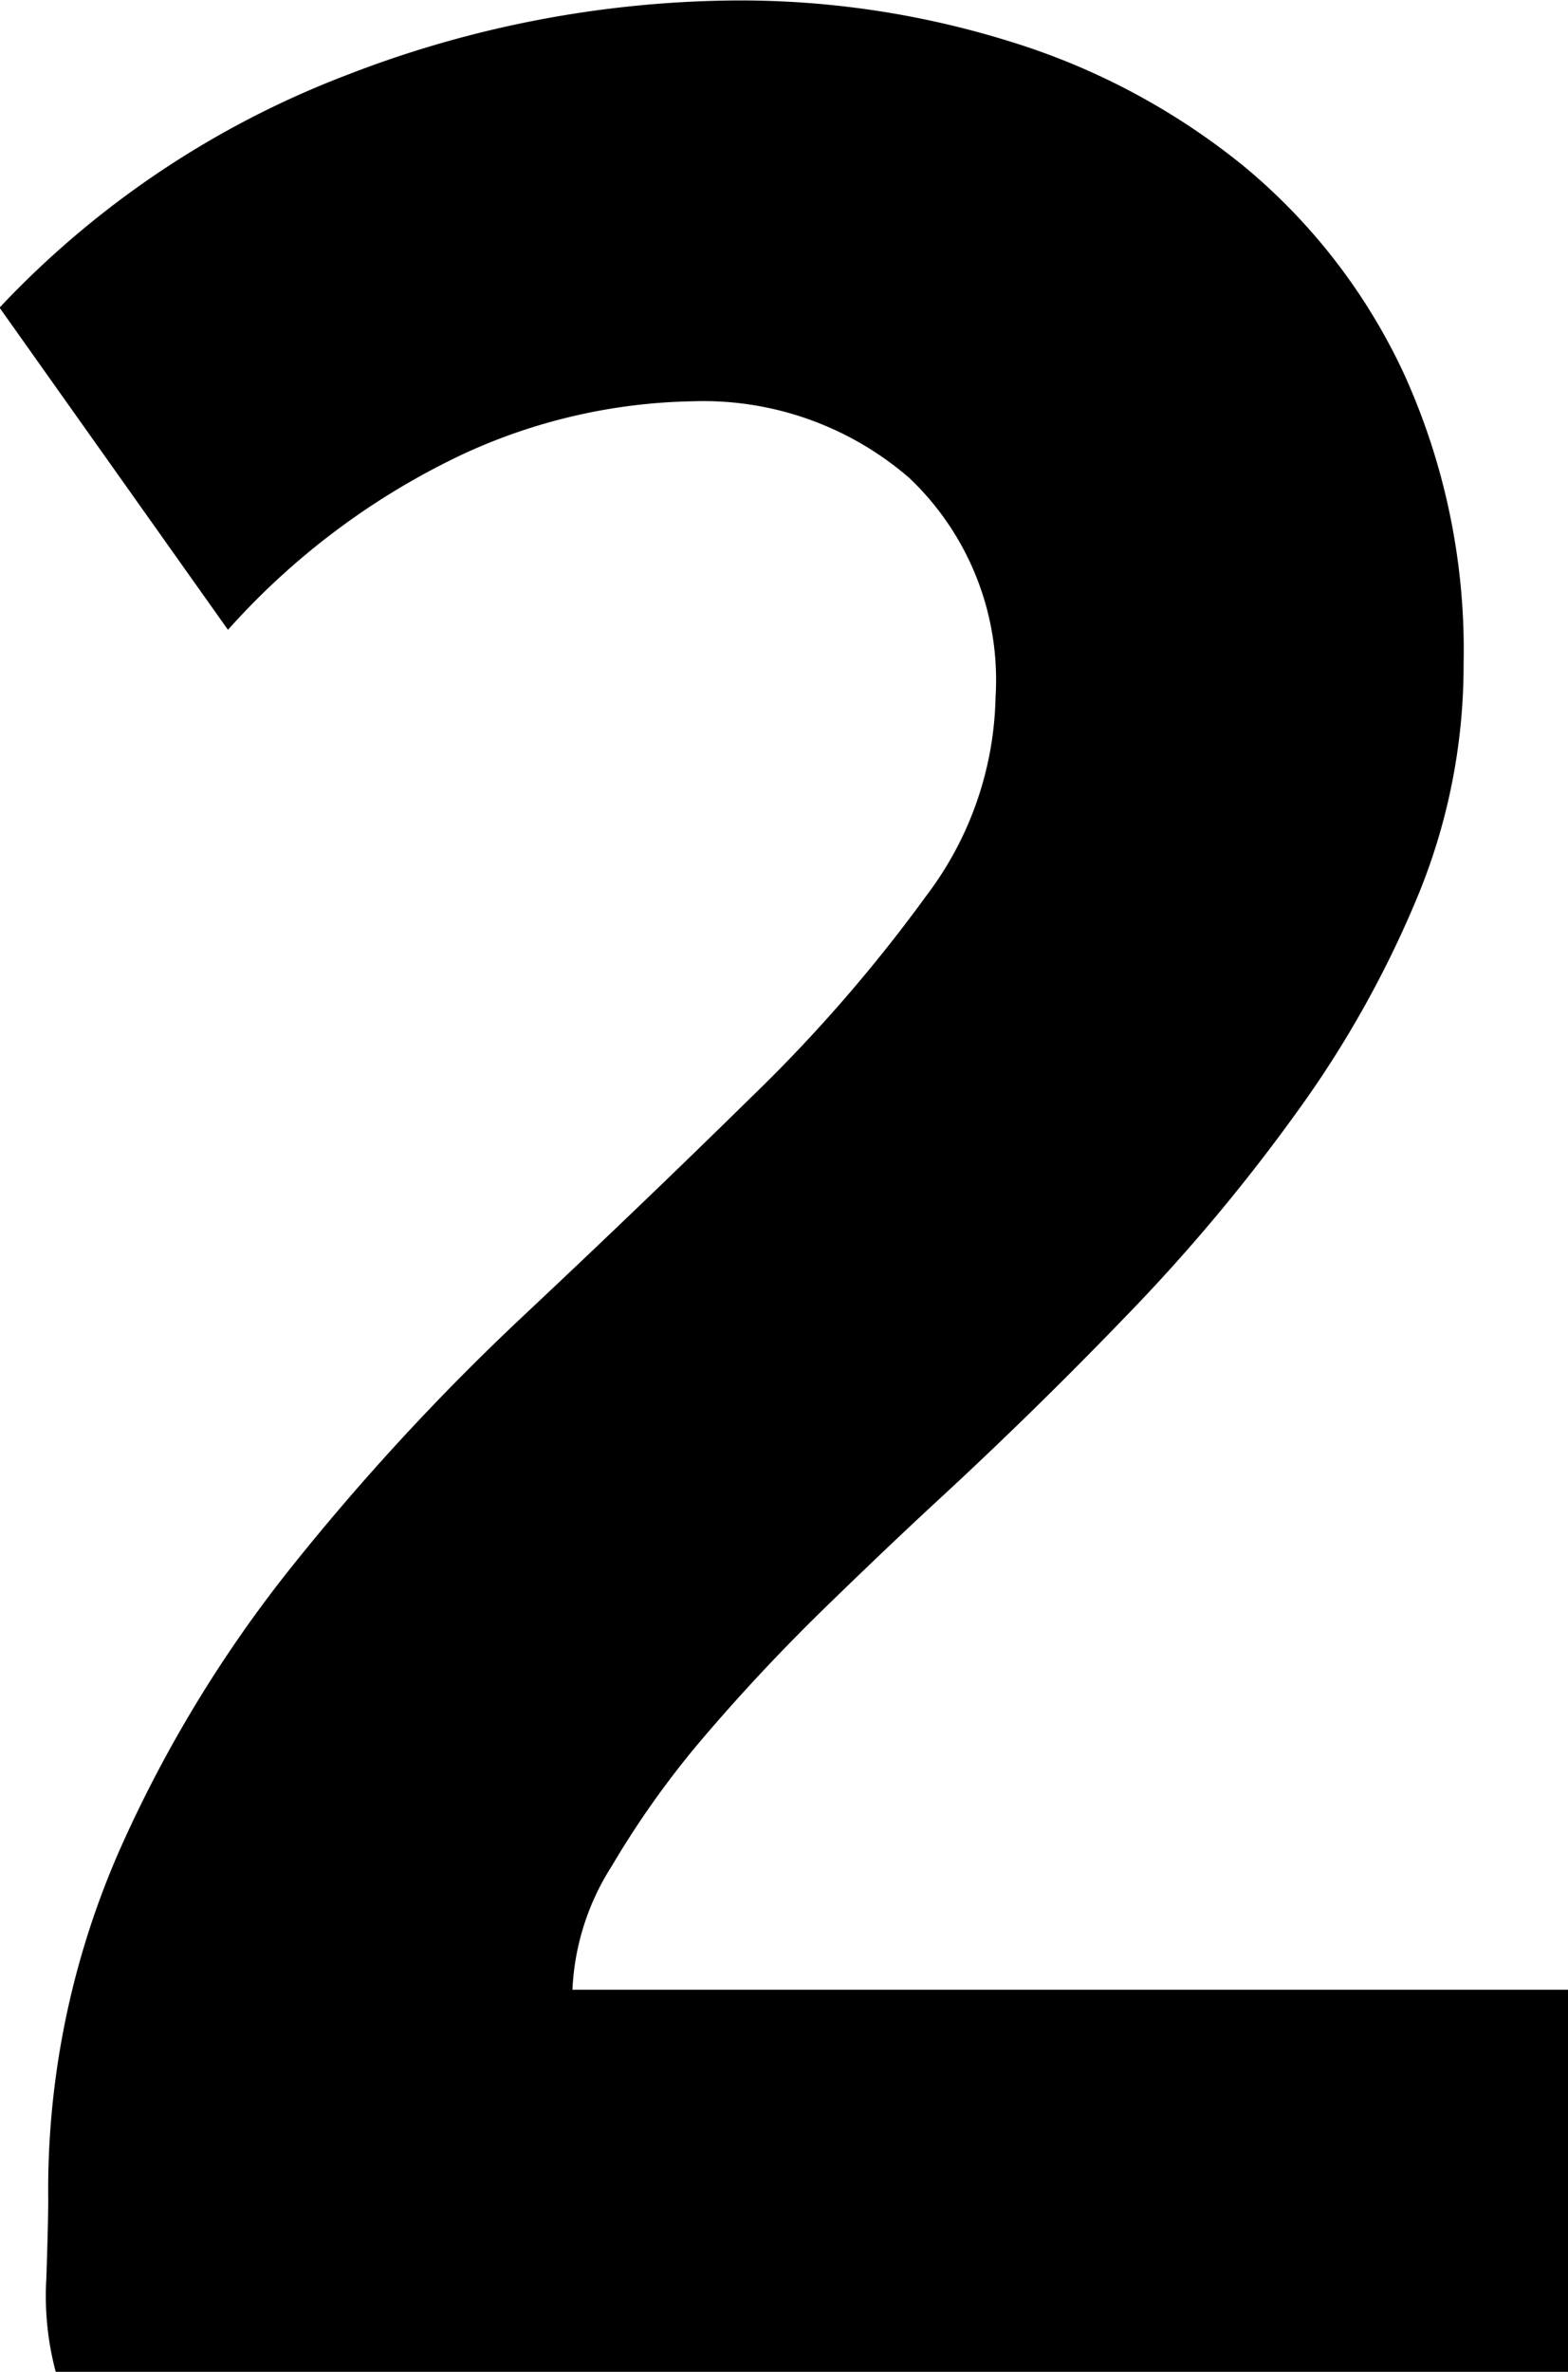 <svg xmlns="http://www.w3.org/2000/svg" width="20.938" height="31.656" viewBox="0 0 20.938 31.656">
<defs>
    <style>
      .cls-1 {
        fill-rule: evenodd;
      }
    </style>
  </defs>
  <path id="_2" data-name="2" class="cls-1" d="M19.9,5.325A7.934,7.934,0,0,0,17.75,2.55,9.26,9.26,0,0,0,14.65.9,12.114,12.114,0,0,0,11,.35a14.6,14.6,0,0,0-5.225,1A12.444,12.444,0,0,0,1.15,4.45L4.2,8.75A9.811,9.811,0,0,1,7.35,6.4a7.613,7.613,0,0,1,3.05-.7,4.2,4.2,0,0,1,2.9,1.025A3.715,3.715,0,0,1,14.45,9.65a4.53,4.53,0,0,1-.925,2.65,20.511,20.511,0,0,1-2.35,2.7q-1.425,1.4-3.05,2.925a32.013,32.013,0,0,0-3.05,3.3A17.3,17.3,0,0,0,2.725,25.1,11.278,11.278,0,0,0,1.8,29.7q0,0.3-.025,1.05A3.94,3.94,0,0,0,1.9,32H22.1V26.9H8.8a3.329,3.329,0,0,1,.525-1.65A12.134,12.134,0,0,1,10.6,23.475q0.75-.874,1.6-1.7t1.5-1.425q1.3-1.2,2.55-2.5a24.215,24.215,0,0,0,2.25-2.7,14.058,14.058,0,0,0,1.6-2.875A8.081,8.081,0,0,0,20.7,9.2,8.9,8.9,0,0,0,19.9,5.325Z" transform="translate(-1.156 -0.344)"/>
</svg>
